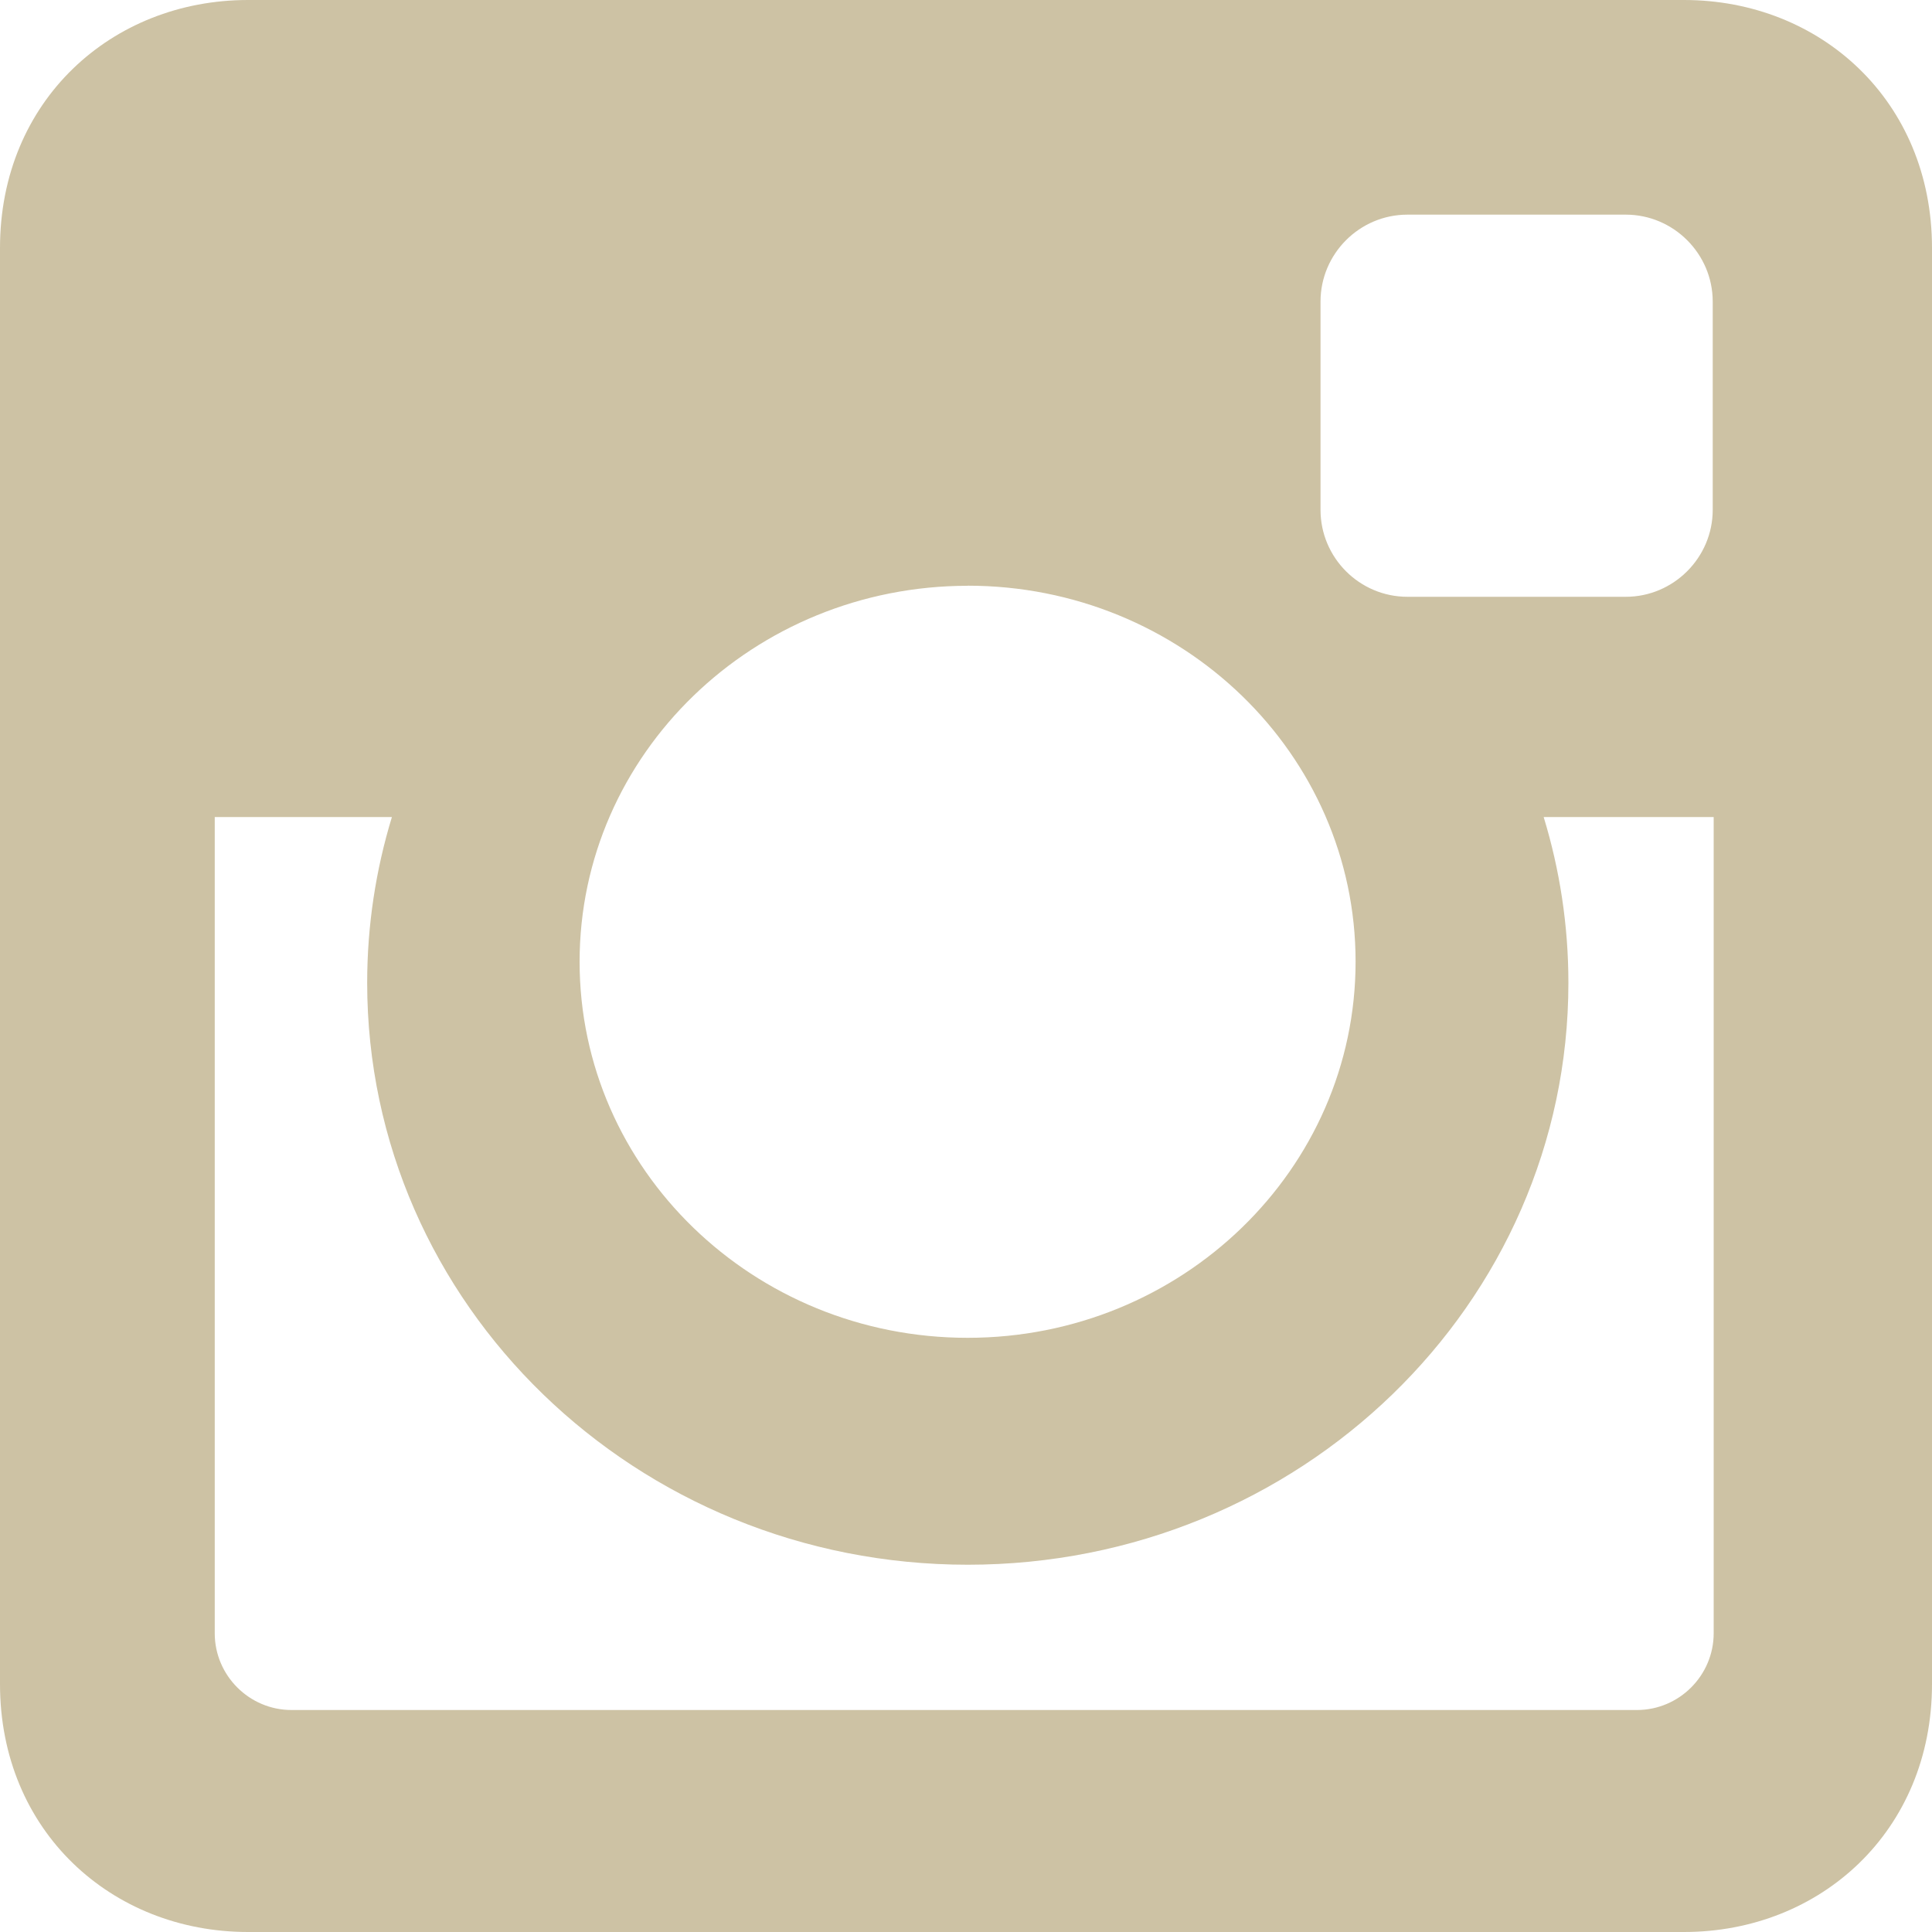 <!DOCTYPE svg PUBLIC "-//W3C//DTD SVG 1.1//EN" "http://www.w3.org/Graphics/SVG/1.1/DTD/svg11.dtd"><svg xmlns="http://www.w3.org/2000/svg" xmlns:xlink="http://www.w3.org/1999/xlink" width="20" height="20" viewBox="0 0 20 20"><defs><path id="a" d="M0 0h20v20H0z"/></defs><clipPath id="b"><use xlink:href="#a" overflow="visible"/></clipPath><path clip-path="url(#b)" fill-rule="evenodd" clip-rule="evenodd" fill="#CDC2A4" d="M2.567 0h14.866C18.845 0 20 1.044 20 2.567v14.866C20 18.955 18.845 20 17.433 20H2.567C1.155 20 0 18.955 0 17.433V2.567C0 1.044 1.155 0 2.567 0M14.57 2.222c-.496 0-.9.405-.9.9v2.156c0 .496.404.9.9.9h2.26c.494 0 .9-.405.9-.9V3.122c0-.495-.406-.9-.9-.9h-2.26zm3.17 6.236h-1.76c.166.543.256 1.12.256 1.716 0 3.327-2.784 6.024-6.217 6.024-3.435 0-6.218-2.697-6.218-6.024 0-.596.09-1.172.256-1.716H2.223v8.45c0 .436.357.794.795.794h13.927c.438 0 .795-.358.795-.795v-8.45zm-7.72-2.394C7.8 6.064 6 7.807 6 9.956c0 2.15 1.8 3.893 4.017 3.893s4.016-1.744 4.016-3.894c0-2.15-1.798-3.892-4.017-3.892"/></svg>